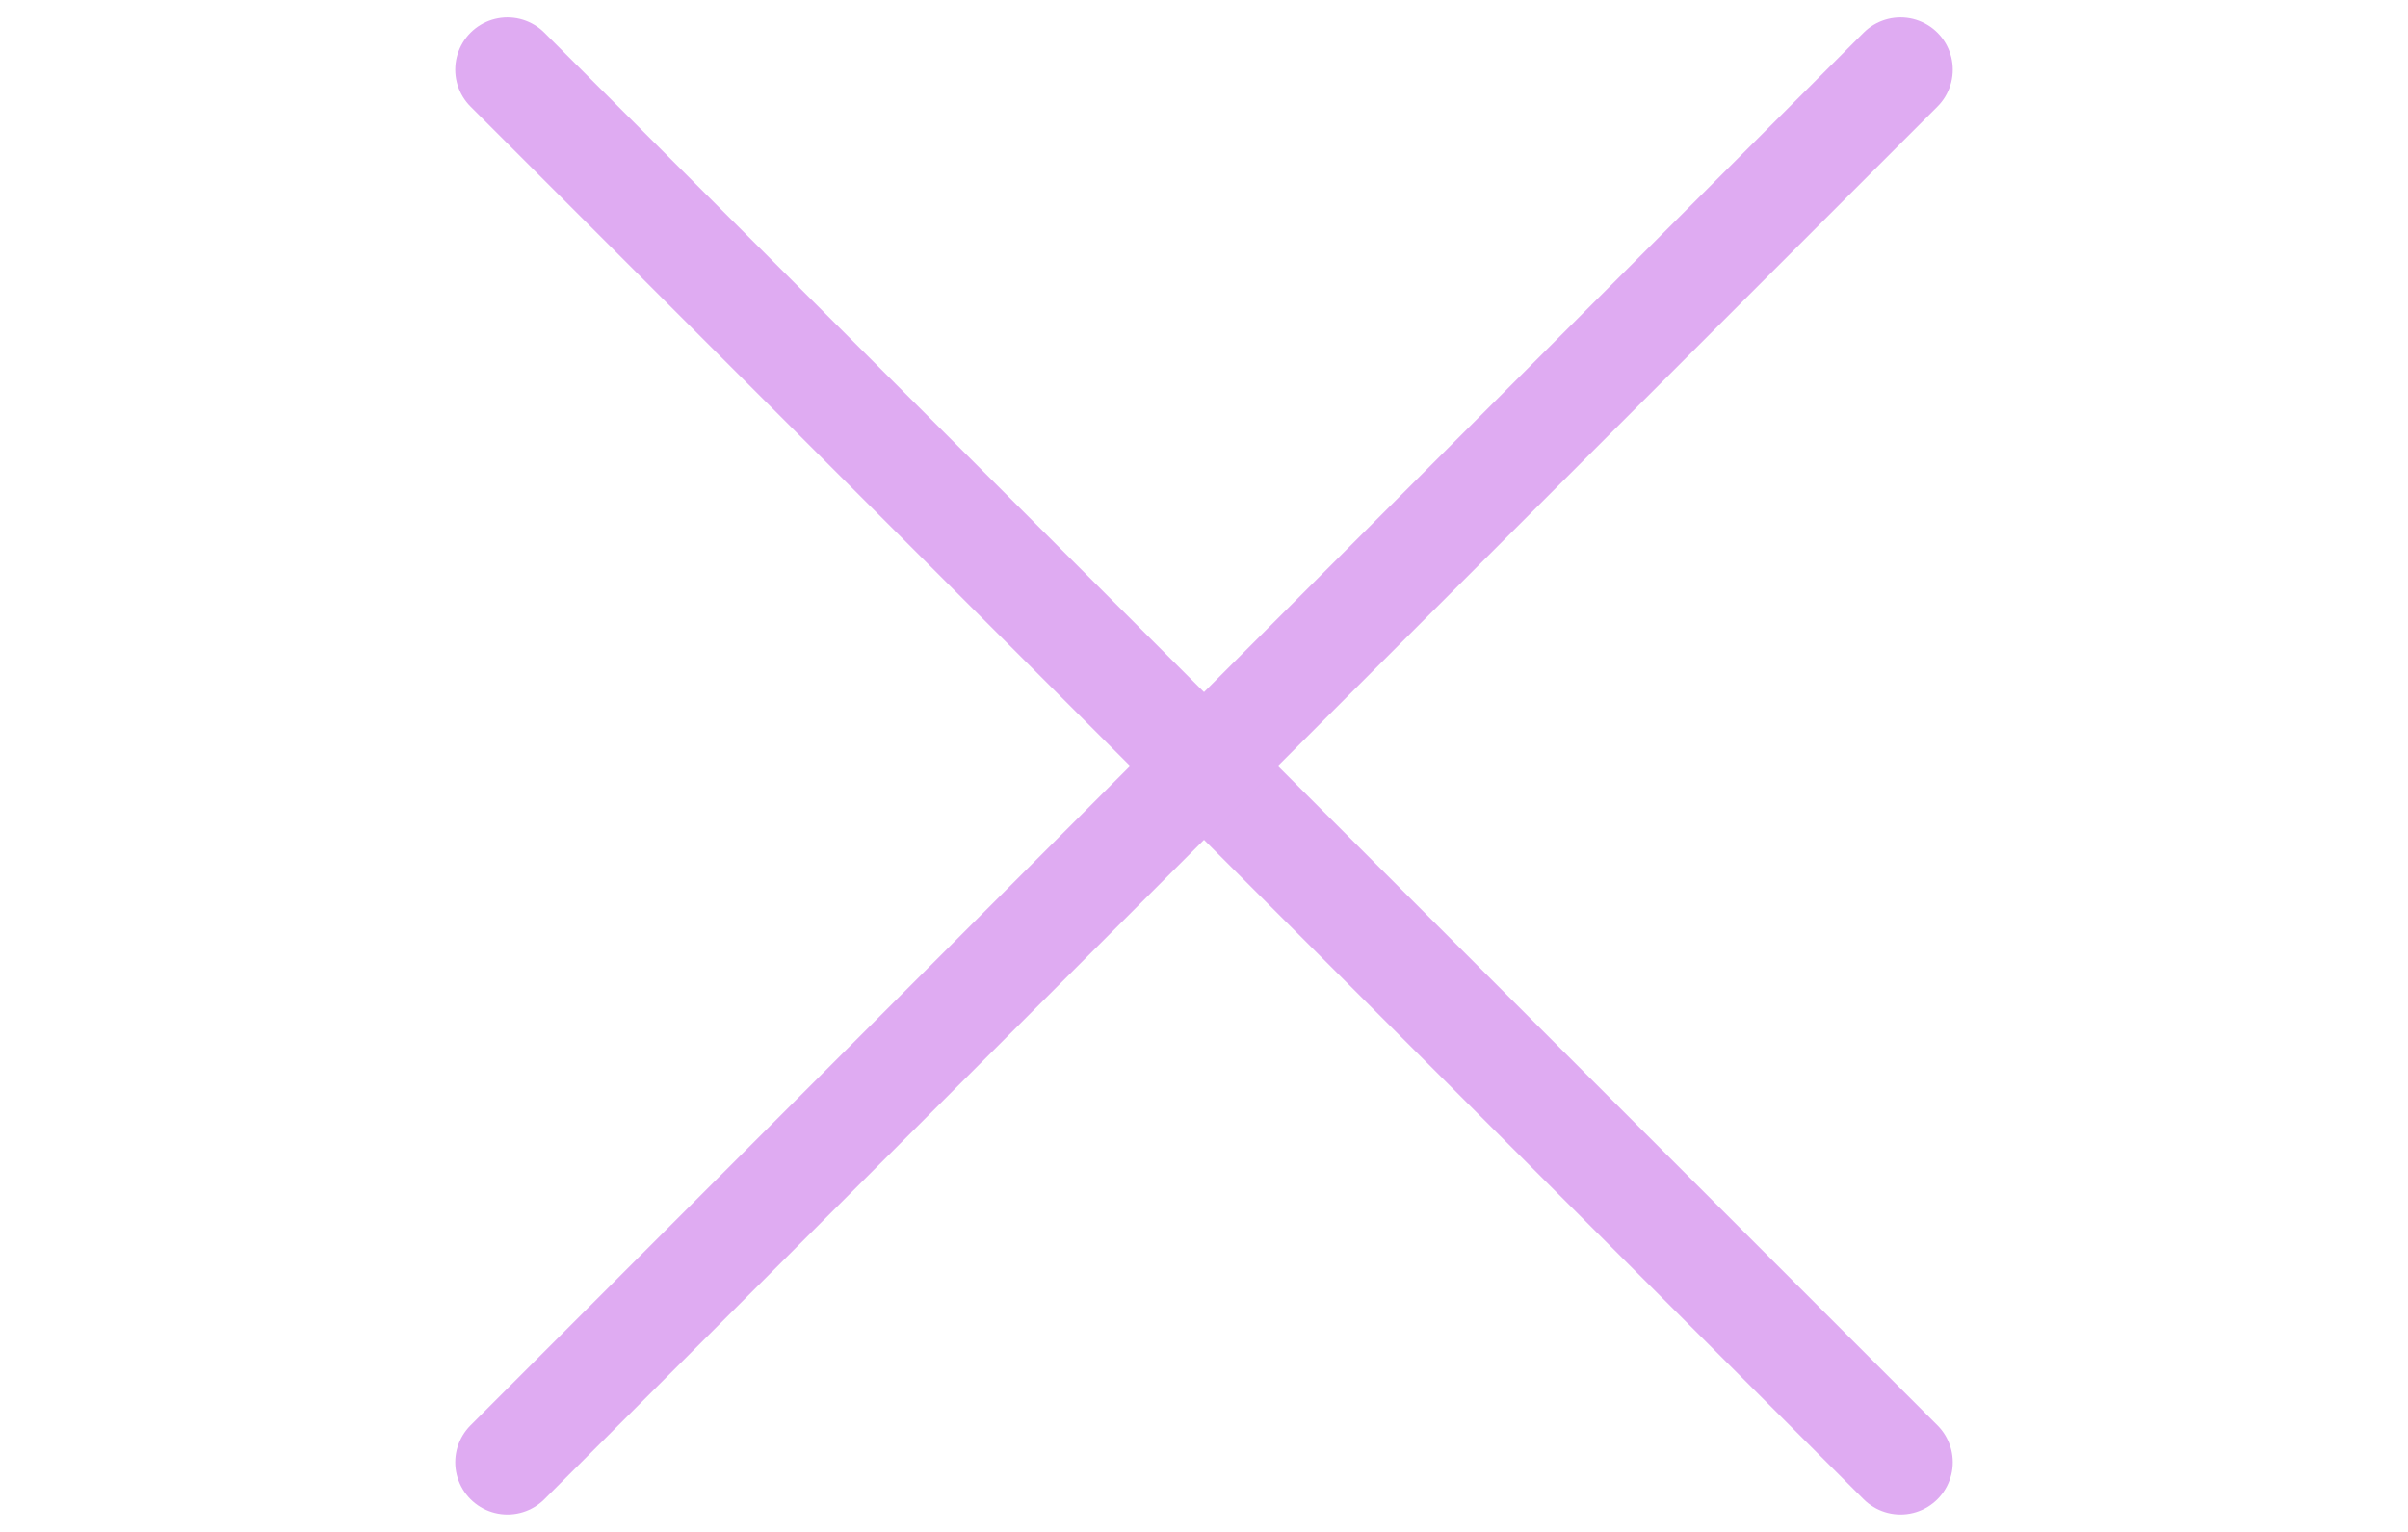 <svg width="44" height="28" viewBox="0 0 44 44" fill="none" xmlns="http://www.w3.org/2000/svg">
  <path d="M2 2L42 42" stroke="#DFABF2" stroke-width="3" stroke-linecap="round"/>
  <path d="M42 2L2 42" stroke="#DFABF2" stroke-width="3" stroke-linecap="round"/>
</svg>

